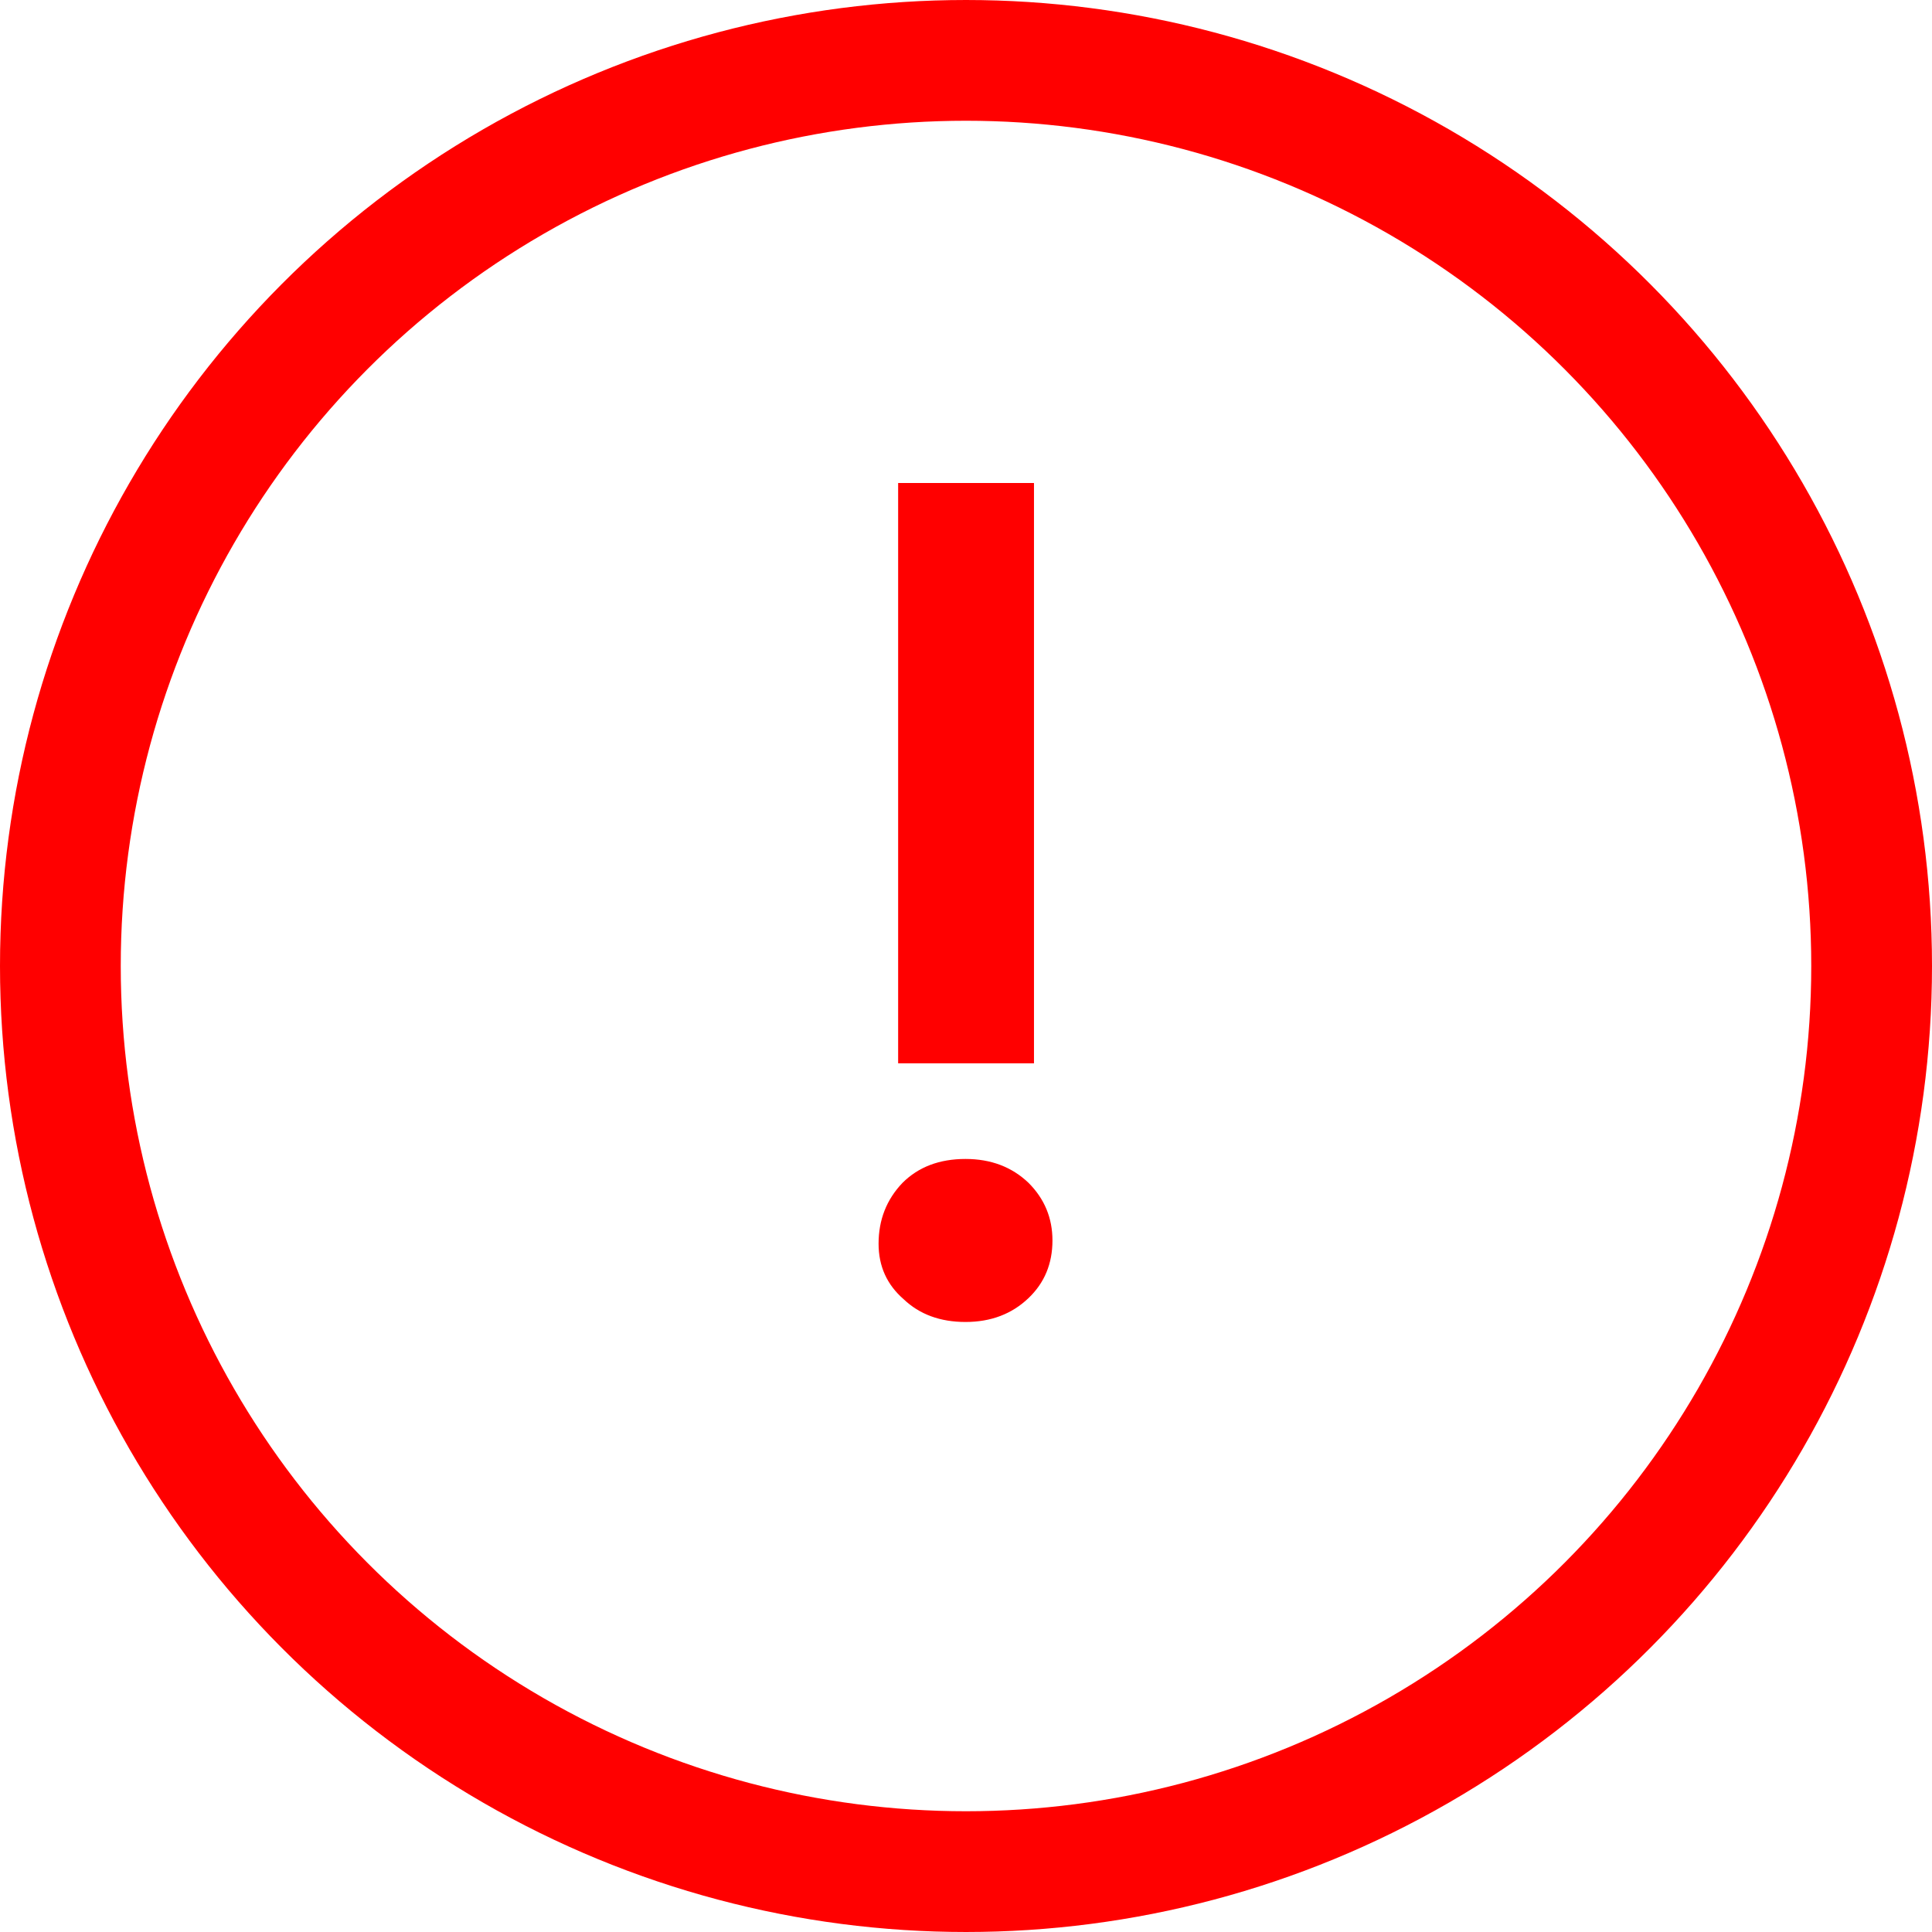 <svg width="16" height="16" viewBox="0 0 16 16" fill="none" xmlns="http://www.w3.org/2000/svg">
<circle cx="8" cy="8" r="7.5" transform="rotate(-180 8 8)" stroke="#FF0000"/>
<path d="M8.563 4L8.563 8.806L7.438 8.806L7.438 4L8.563 4ZM7.996 9.598C8.206 9.598 8.38 9.664 8.518 9.796C8.65 9.928 8.716 10.087 8.716 10.273C8.716 10.465 8.65 10.624 8.518 10.75C8.38 10.882 8.206 10.948 7.996 10.948C7.786 10.948 7.615 10.885 7.483 10.759C7.345 10.639 7.276 10.486 7.276 10.3C7.276 10.102 7.342 9.934 7.474 9.796C7.606 9.664 7.78 9.598 7.996 9.598Z" fill="#FF0000"/>
</svg>
